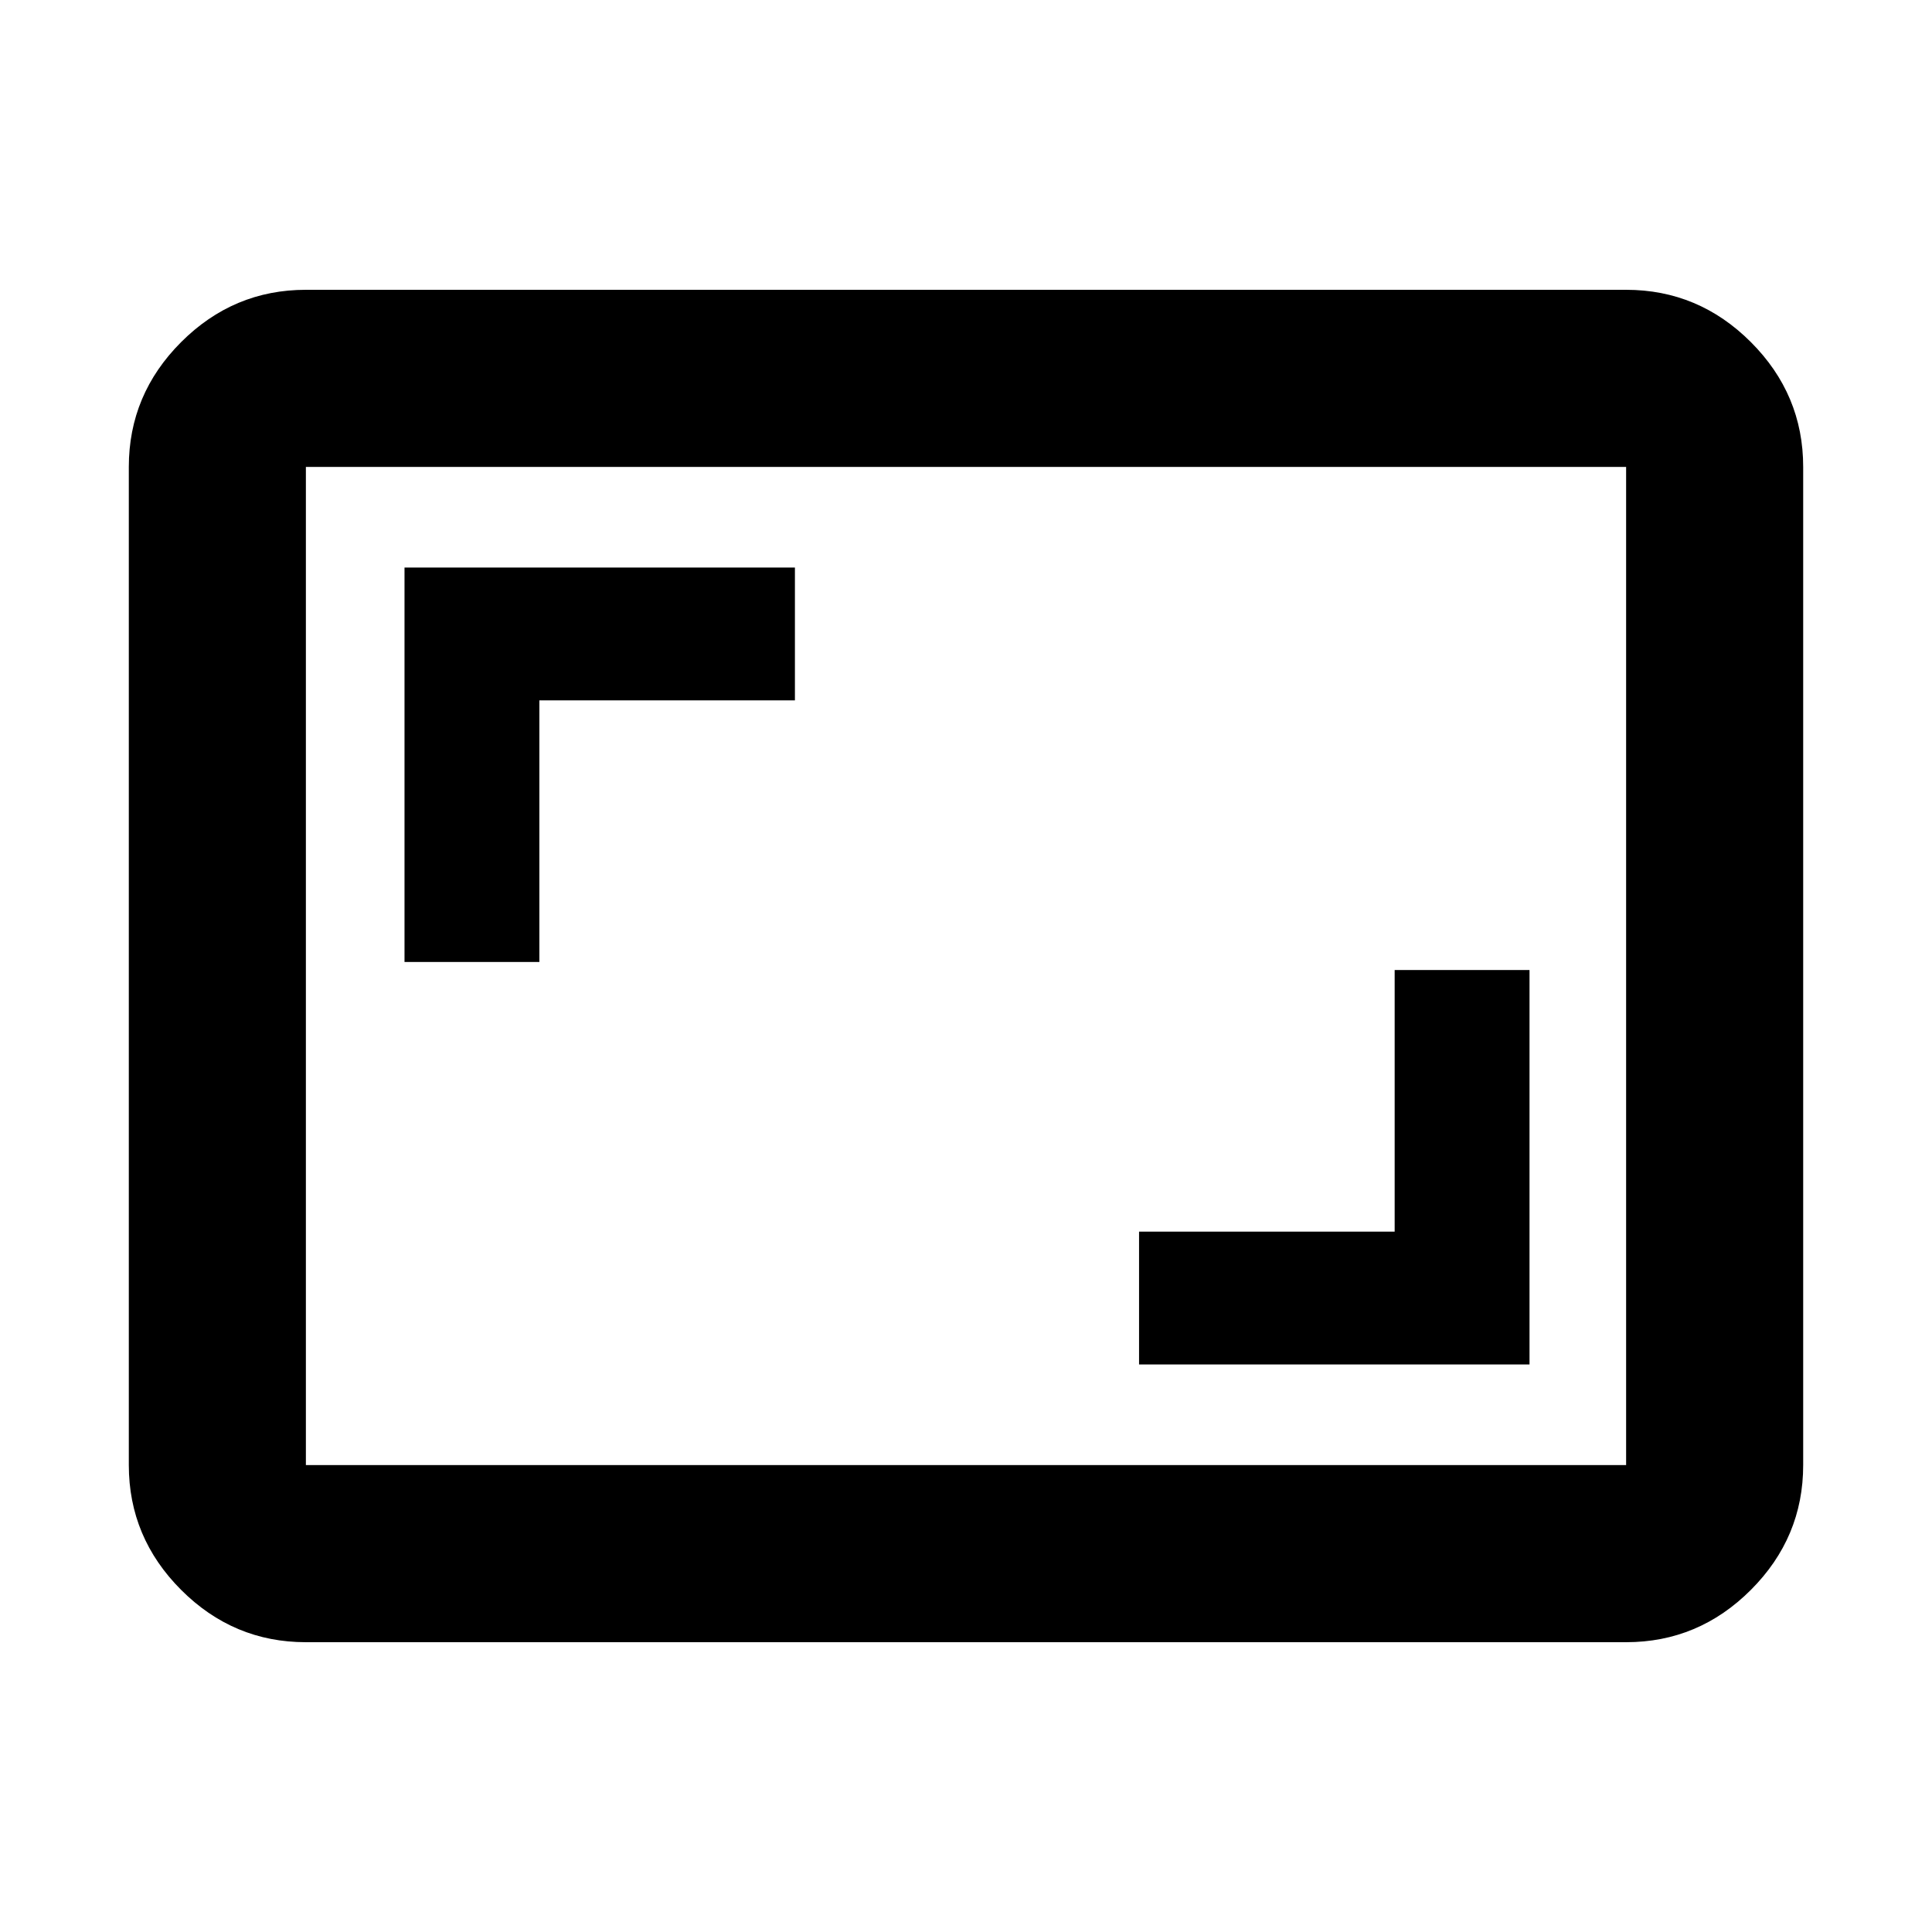 <svg xmlns="http://www.w3.org/2000/svg" height="40" width="40"><path d="M23.583 28.25h8.084v-8.167h-2.792V25.5h-5.292ZM8.375 19.917h2.792V14.5h5.291v-2.75H8.375ZM6.333 34q-1.5 0-2.583-1.083-1.083-1.084-1.083-2.584V9.667q0-1.5 1.083-2.584Q4.833 6 6.333 6h27.334q1.5 0 2.583 1.083 1.083 1.084 1.083 2.584v20.666q0 1.5-1.083 2.584Q35.167 34 33.667 34Zm0-3.667h27.334V9.667H6.333v20.666Zm0 0V9.667v20.666Z"/></svg>
